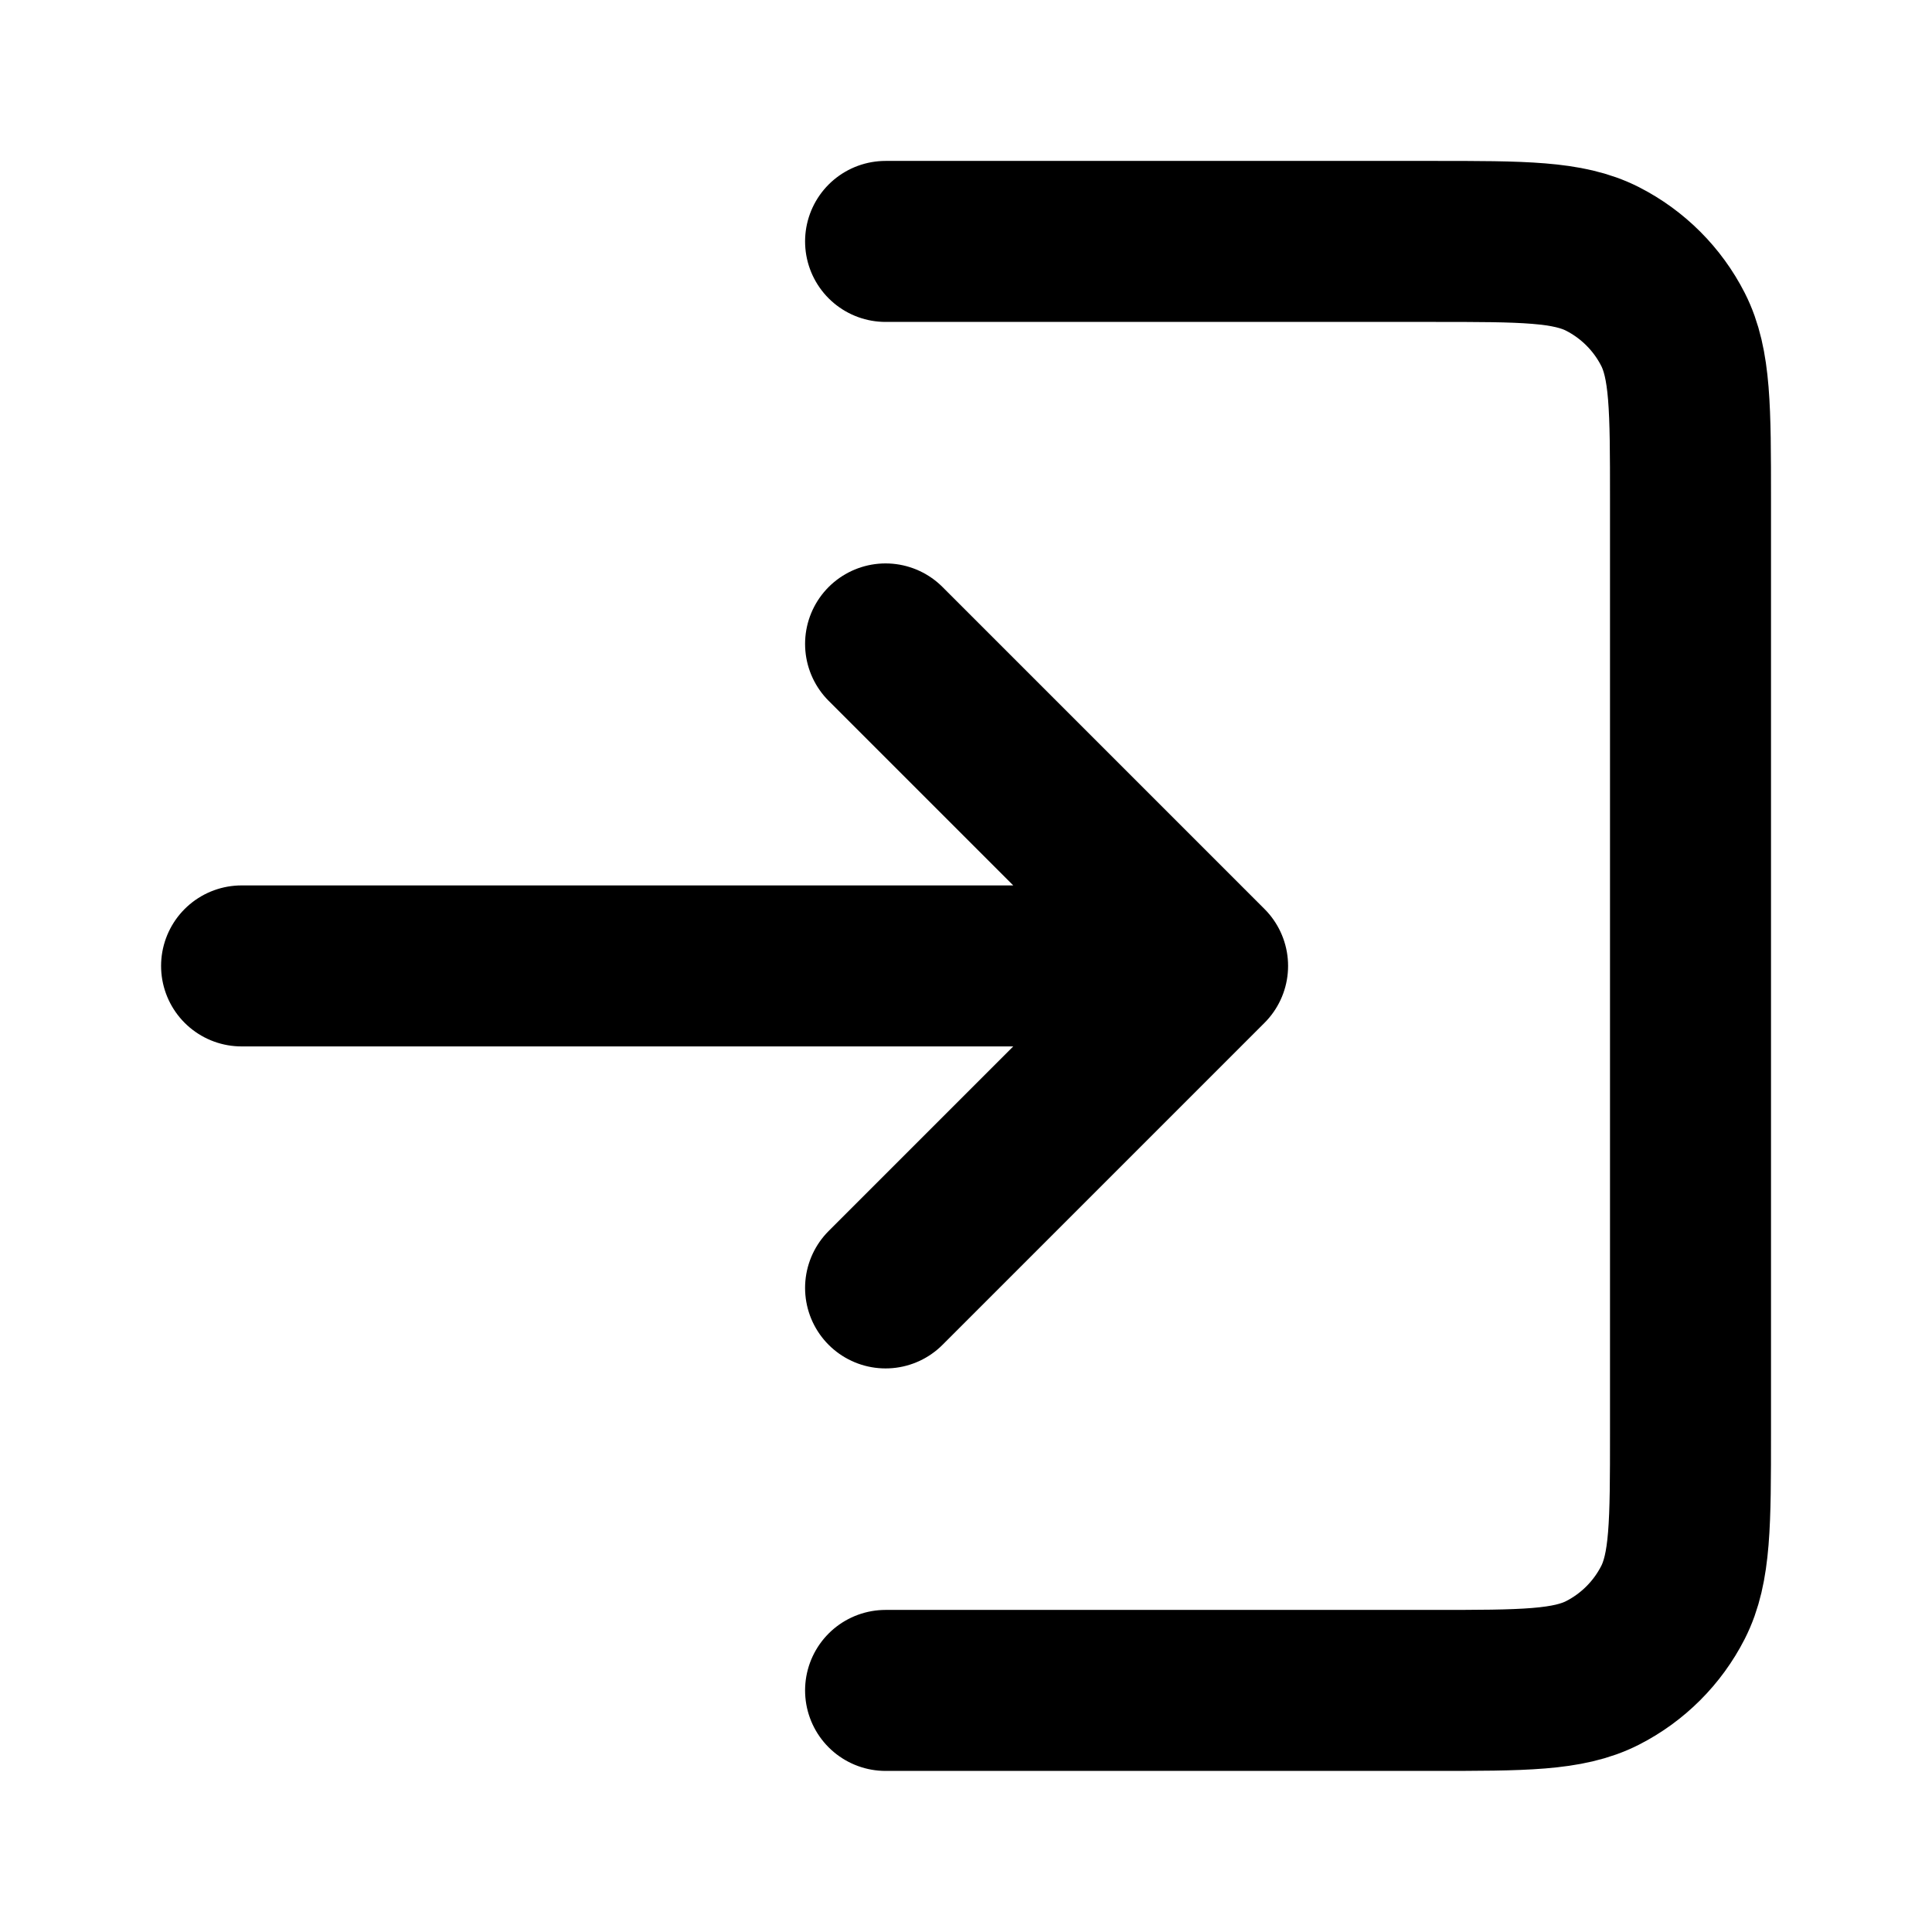 <svg fill="none" height="24" viewBox="0 0 24 24" width="24" xmlns="http://www.w3.org/2000/svg"><path d="m11.001 15.999 4-4m0 0-4-4m4 4h-12m8-9h6.799c1.12 0 1.68 0 2.108.218.376.192.682.498.874.874.218.428.218.988.218 2.108v11.6c0 1.12 0 1.68-.218 2.108-.192.376-.498.682-.874.874-.428.218-.988.218-2.108.218h-6.799" stroke="#000" stroke-linecap="round" stroke-linejoin="round" stroke-width="2"/></svg>